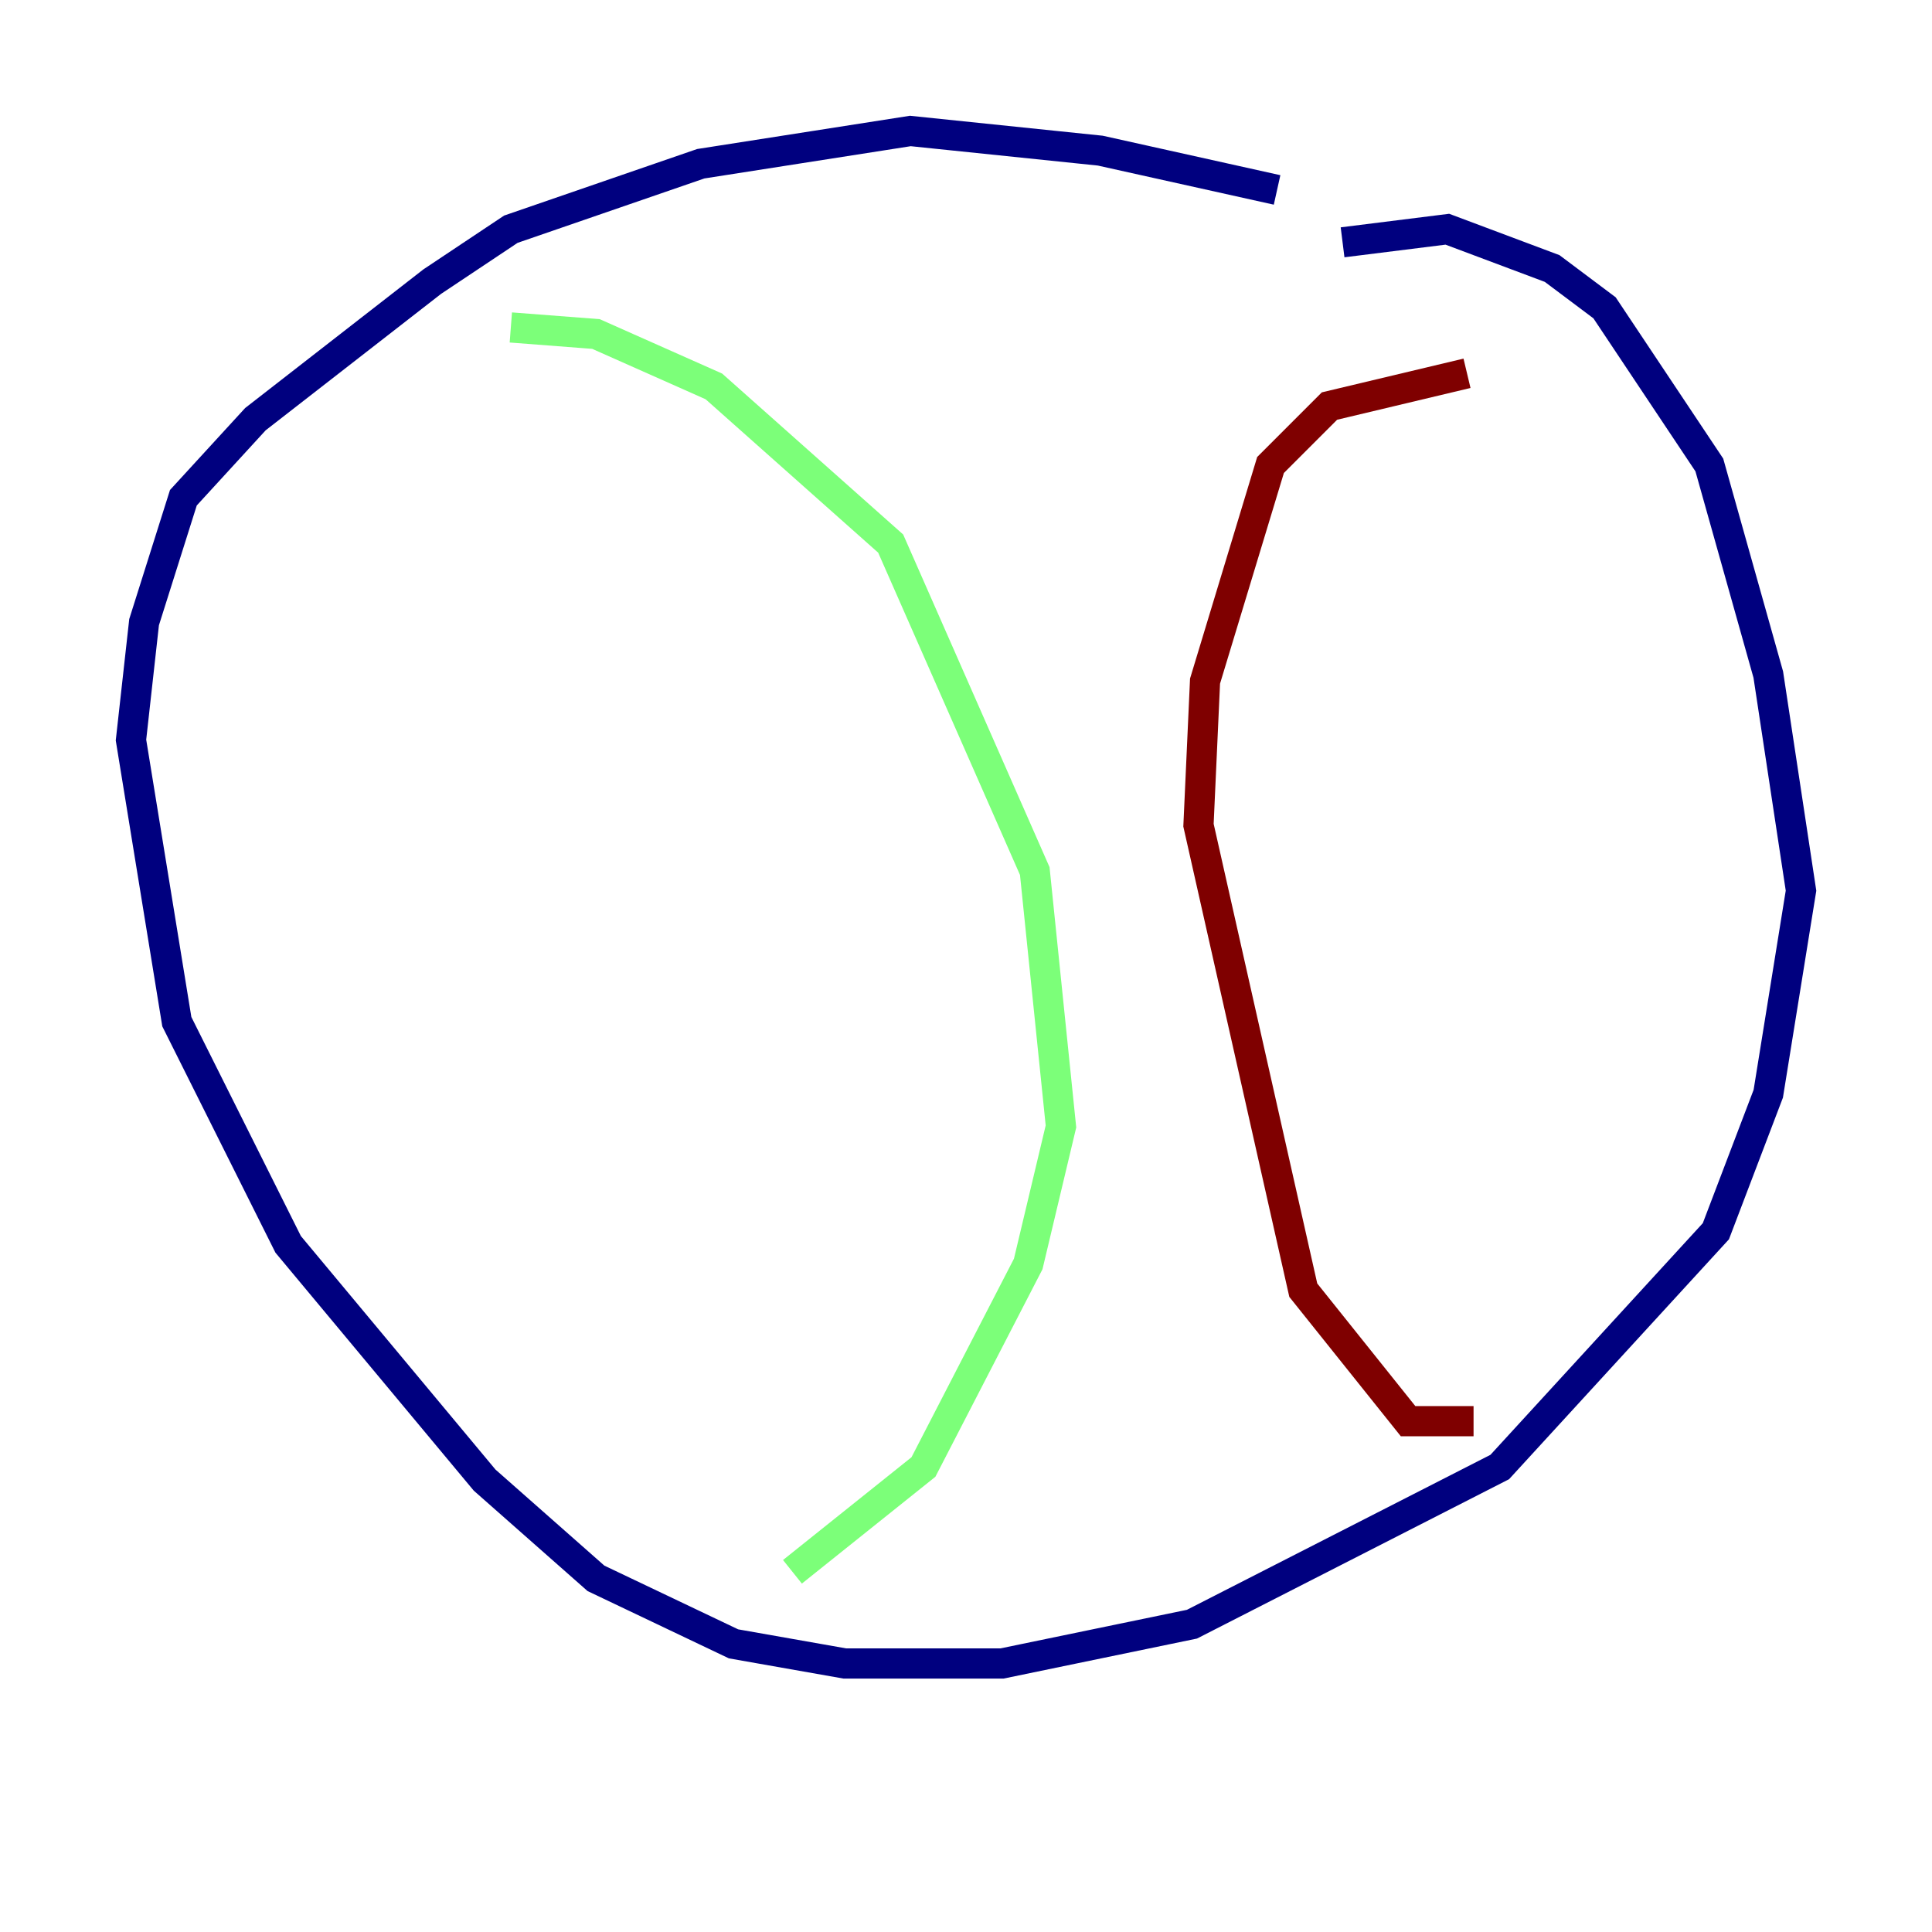 <?xml version="1.0" encoding="utf-8" ?>
<svg baseProfile="tiny" height="128" version="1.2" viewBox="0,0,128,128" width="128" xmlns="http://www.w3.org/2000/svg" xmlns:ev="http://www.w3.org/2001/xml-events" xmlns:xlink="http://www.w3.org/1999/xlink"><defs /><polyline fill="none" points="84.61,12.583 72.895,9.98 60.312,8.678 46.427,10.848 33.844,15.186 28.637,18.658 16.922,27.77 12.149,32.976 9.546,41.22 8.678,49.031 11.715,67.688 19.091,82.441 32.108,98.061 39.485,104.57 48.597,108.909 55.973,110.21 66.386,110.21 78.969,107.607 99.363,97.193 113.681,81.573 117.153,72.461 119.322,59.01 117.153,44.691 113.248,30.807 106.305,20.393 102.834,17.79 95.891,15.186 88.949,16.054" stroke="#00007f" stroke-width="2" /><polyline fill="none" points="33.844,21.695 39.485,22.129 47.295,25.6 59.01,36.014 68.556,57.709 70.291,74.63 68.122,83.742 61.18,97.193 52.502,104.136" stroke="#7cff79" stroke-width="2" /><polyline fill="none" points="97.193,24.732 88.081,26.902 84.176,30.807 79.837,45.125 79.403,54.671 86.346,85.478 93.288,94.156 97.627,94.156" stroke="#7f0000" stroke-width="2" /></svg>
